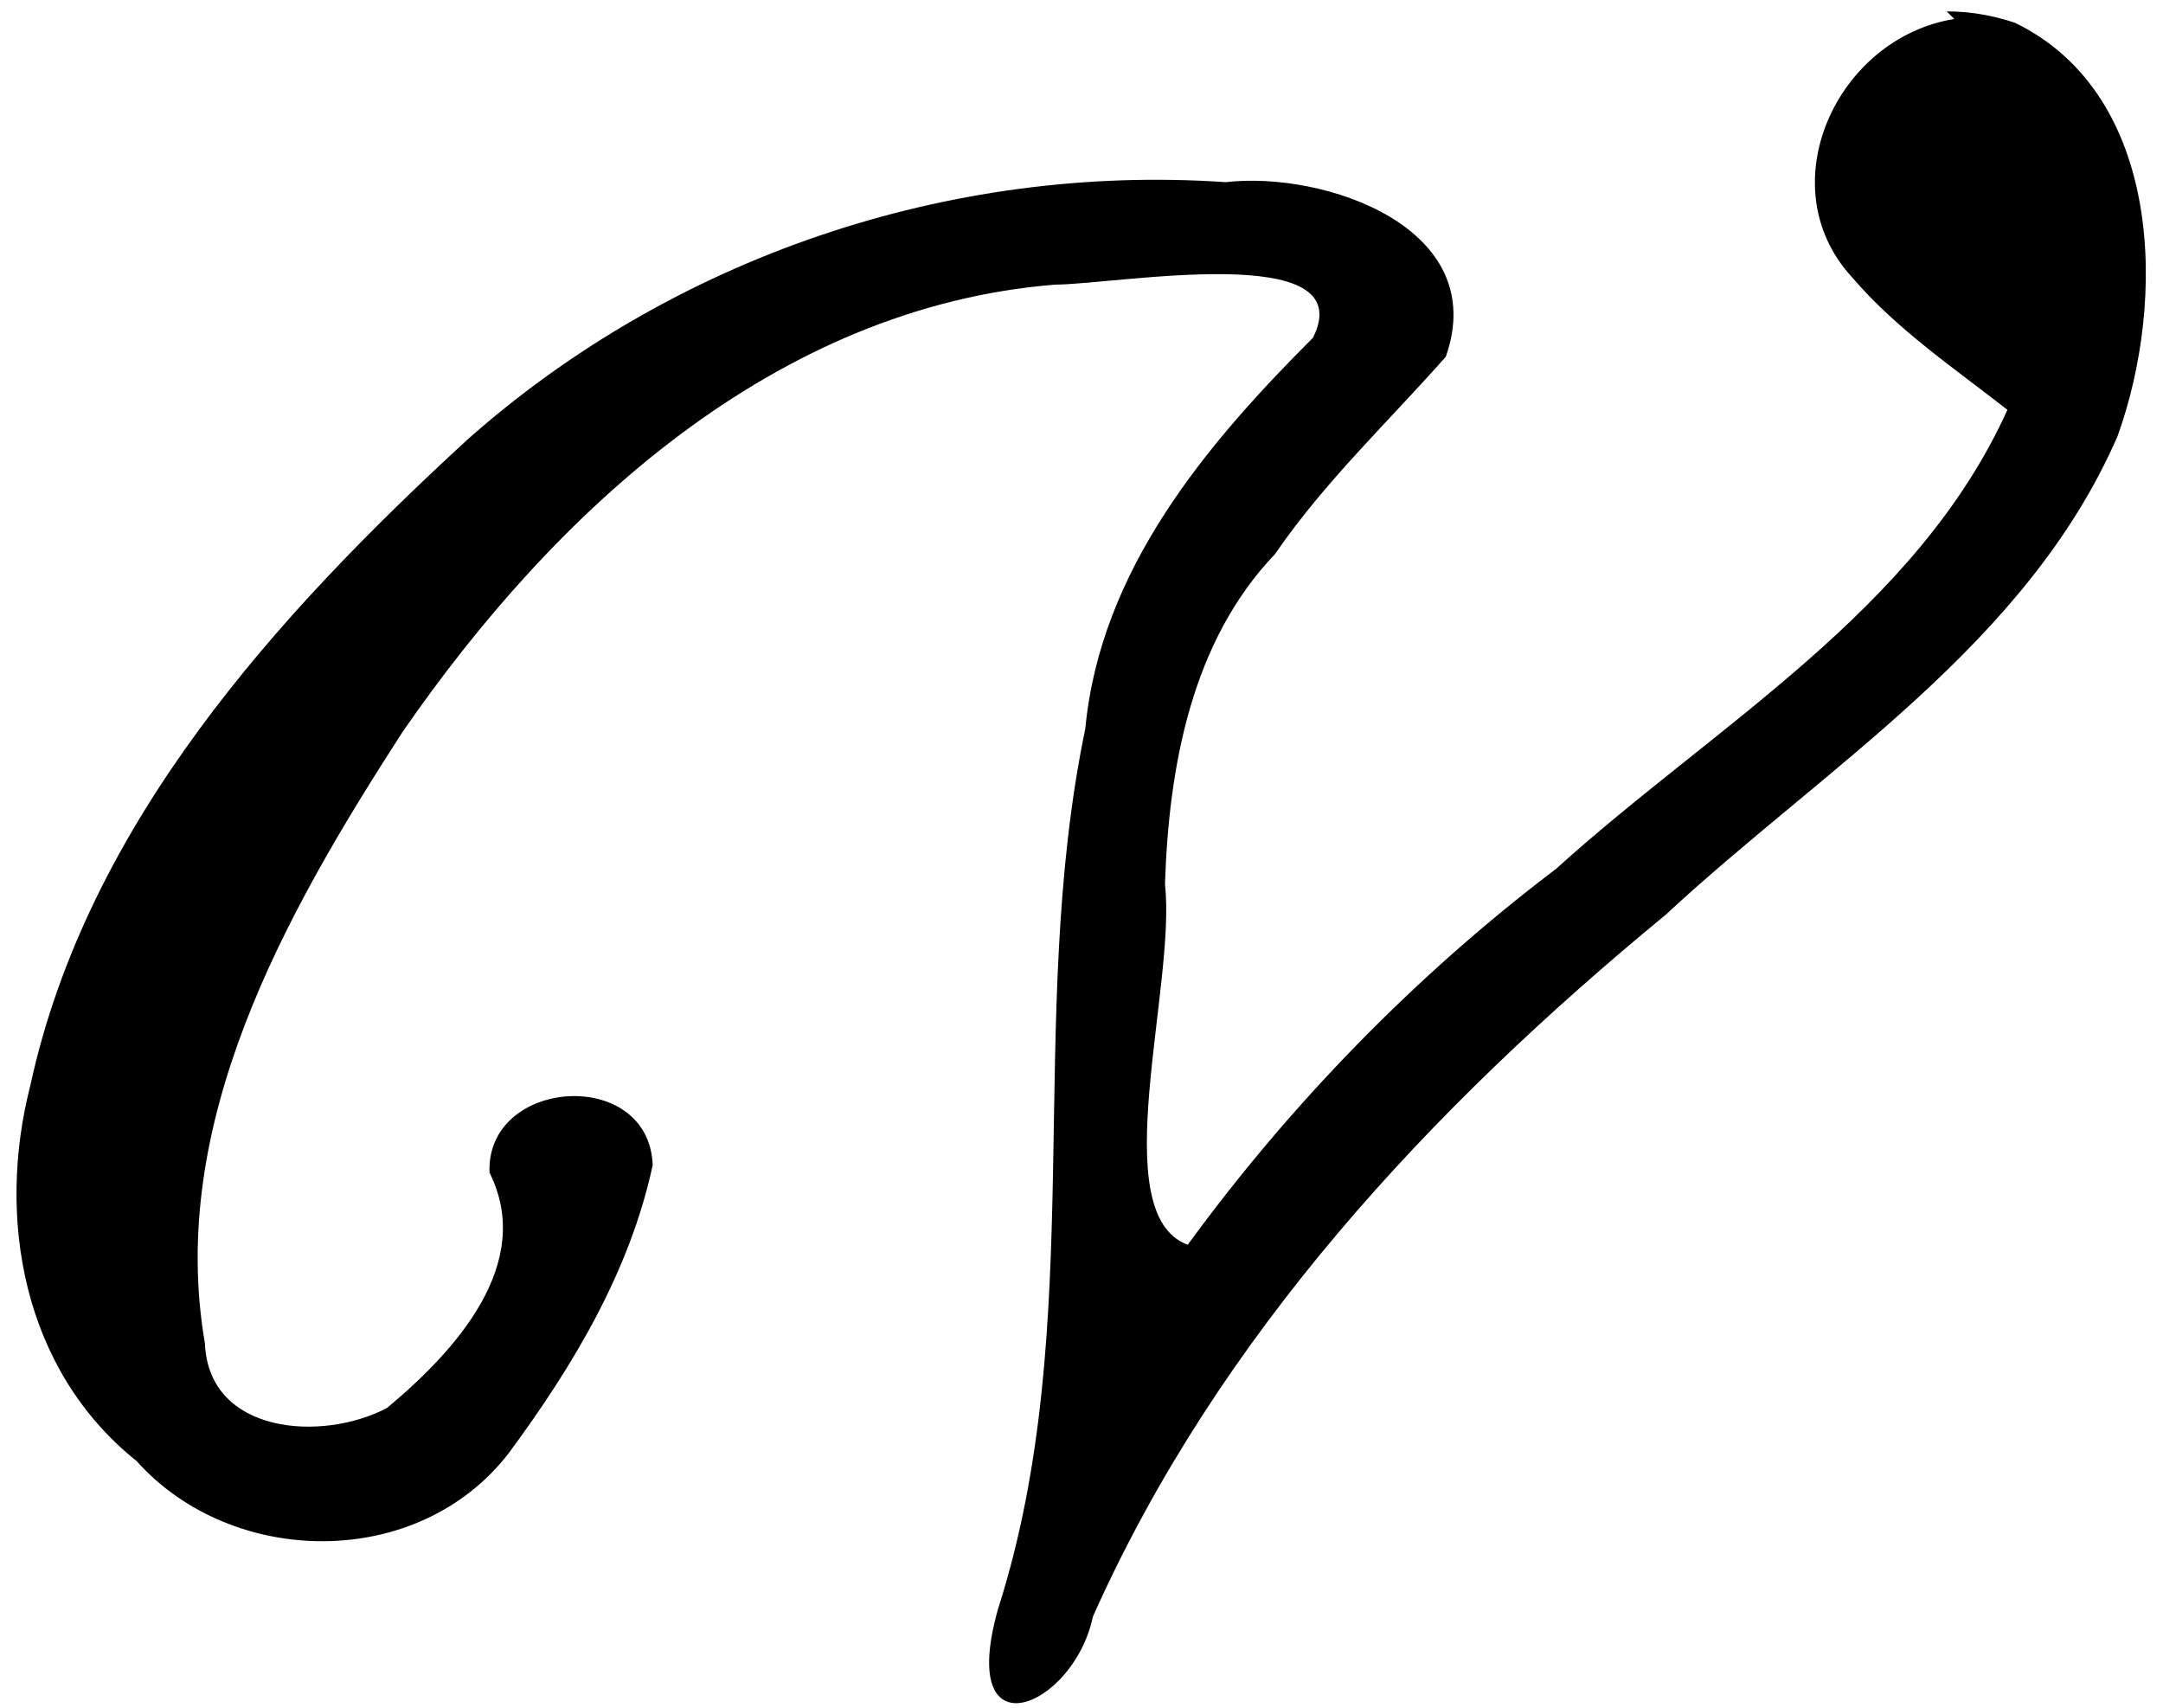 <?xml version="1.0"?>
<svg width="57" height="45" xmlns="http://www.w3.org/2000/svg" xmlns:xlink="http://www.w3.org/1999/xlink">
    <path fill="#00000"
        d="m 51.5,0.5 c -3.1,0.5 -4.9,4.4 -2.7,6.8 1.2,1.4 2.7,2.4 4.1,3.5 -2.4,5.3 -7.7,8.3 -11.9,12.1 -3.7,2.8 -7,6.2 -9.7,9.9 -2.2,-0.8 -0.3,-6.8 -0.6,-9.5 0.1,-3.1 0.7,-6.4 2.9,-8.7 1.3,-1.9 3,-3.5 4.5,-5.2 1.2,-3.4 -3.2,-4.9 -5.8,-4.6 -7.3,-0.5 -14.6,2 -20,6.8 -5,4.6 -10,10.1 -11.5,17 -0.9,3.5 -0.2,7.5 2.8,9.9 2.5,2.8 7.4,2.9 9.8,-0.2 1.7,-2.3 3.2,-4.8 3.8,-7.6 -0.1,-2.6 -4.4,-2.3 -4.3,0.2 1.2,2.4 -0.9,4.7 -2.7,6.2 -1.7,0.9 -4.7,0.7 -4.8,-1.7 -1,-5.8 2.1,-11.3 5.2,-16.1 4,-5.8 9.8,-11.2 17.2,-11.8 1.6,0 8.1,-1.2 6.8,1.4 -2.8,2.8 -5.6,6.1 -6,10.3 -1.6,7.7 0.1,15.7 -2.3,23.2 -1.1,3.9 2,2.6 2.5,0.2 3.3,-7.4 8.9,-13.4 15.1,-18.5 4.2,-3.9 9.5,-7.1 11.9,-12.6 1.3,-3.6 1.2,-9 -2.7,-10.9 -0.6,-0.2 -1.2,-0.3 -1.8,-0.3 z"
    />
</svg>
